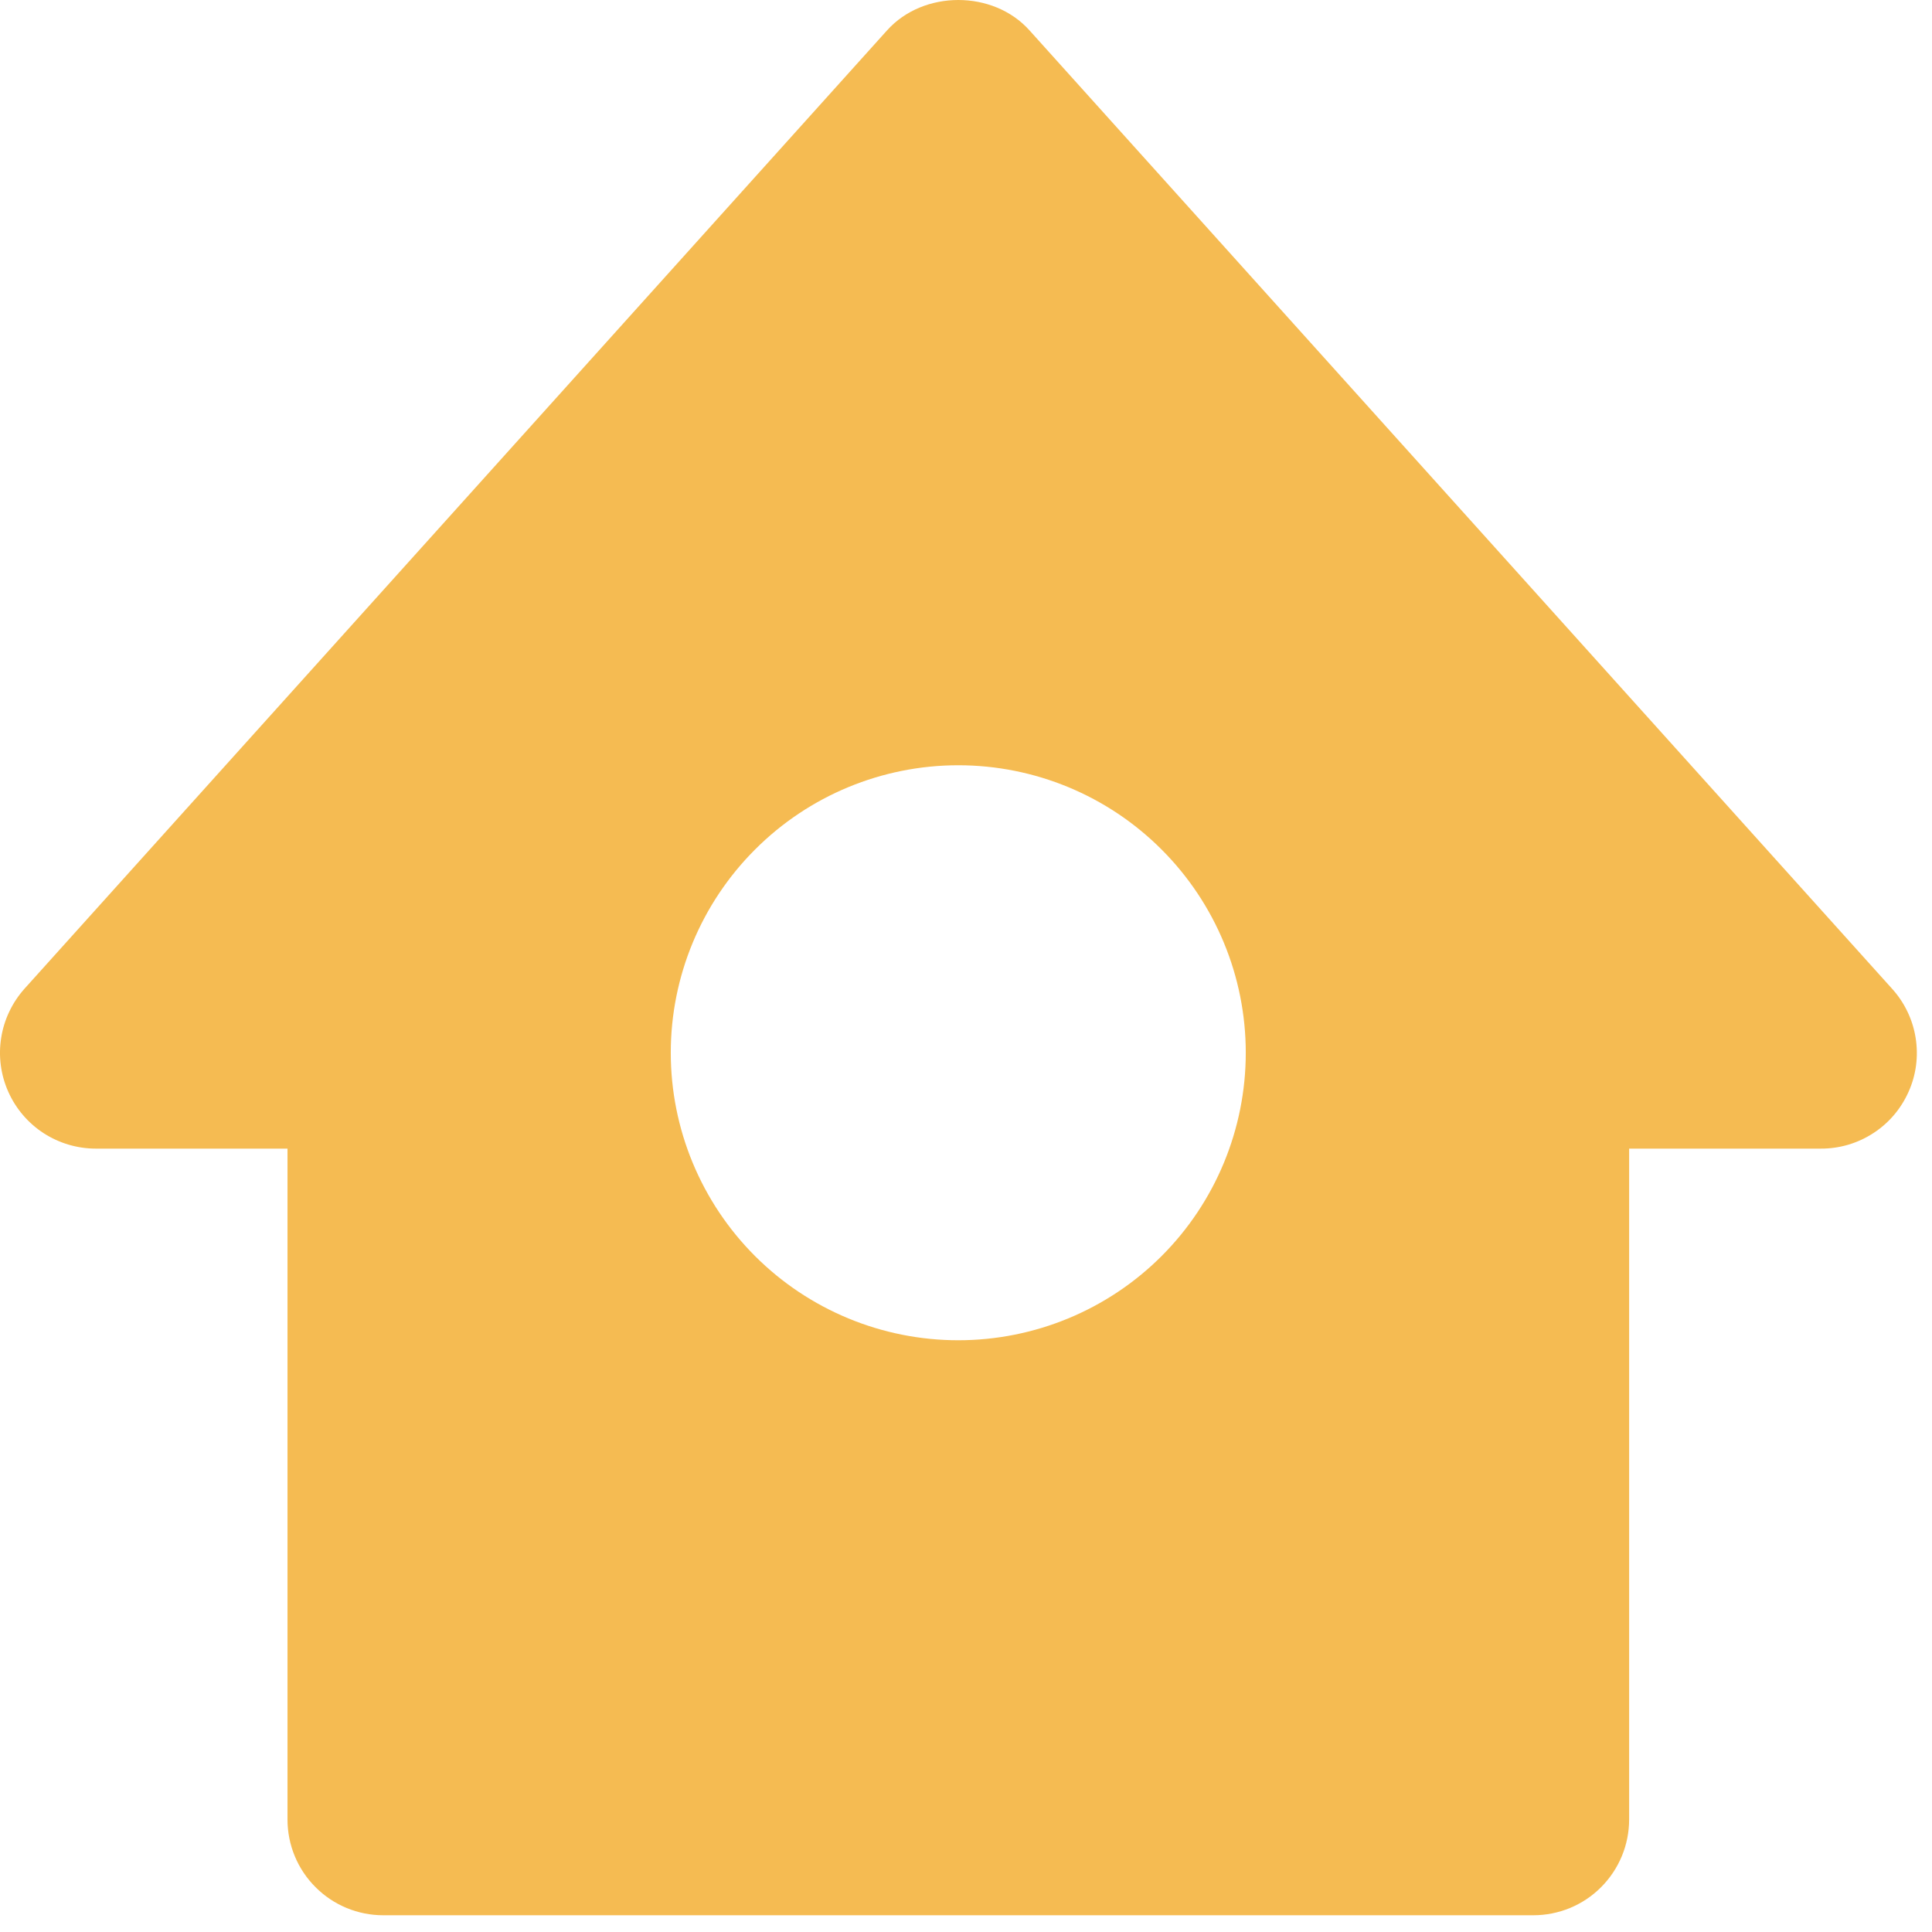 <svg width="21" height="21" viewBox="0 0 21 21" fill="none" xmlns="http://www.w3.org/2000/svg">
<path d="M20.565 10.746L11.19 0.33C10.796 -0.11 10.037 -0.11 9.642 0.33L0.267 10.746C0.133 10.896 0.044 11.082 0.013 11.28C-0.019 11.479 0.008 11.683 0.09 11.867C0.172 12.051 0.305 12.207 0.474 12.317C0.643 12.426 0.84 12.485 1.041 12.485H3.125V19.777C3.125 20.053 3.234 20.318 3.43 20.513C3.625 20.709 3.89 20.818 4.166 20.818H16.666C16.943 20.818 17.208 20.709 17.403 20.513C17.598 20.318 17.708 20.053 17.708 19.777V12.485H19.791C19.993 12.486 20.191 12.428 20.36 12.318C20.53 12.209 20.663 12.052 20.745 11.868C20.828 11.684 20.854 11.48 20.822 11.28C20.79 11.081 20.701 10.896 20.565 10.746V10.746ZM10.416 14.568C9.588 14.568 8.793 14.239 8.207 13.653C7.621 13.067 7.291 12.272 7.291 11.443C7.291 10.614 7.621 9.82 8.207 9.234C8.793 8.647 9.588 8.318 10.416 8.318C11.245 8.318 12.04 8.647 12.626 9.234C13.212 9.82 13.541 10.614 13.541 11.443C13.541 12.272 13.212 13.067 12.626 13.653C12.04 14.239 11.245 14.568 10.416 14.568Z" fill="#F5BB52"/>
</svg>
